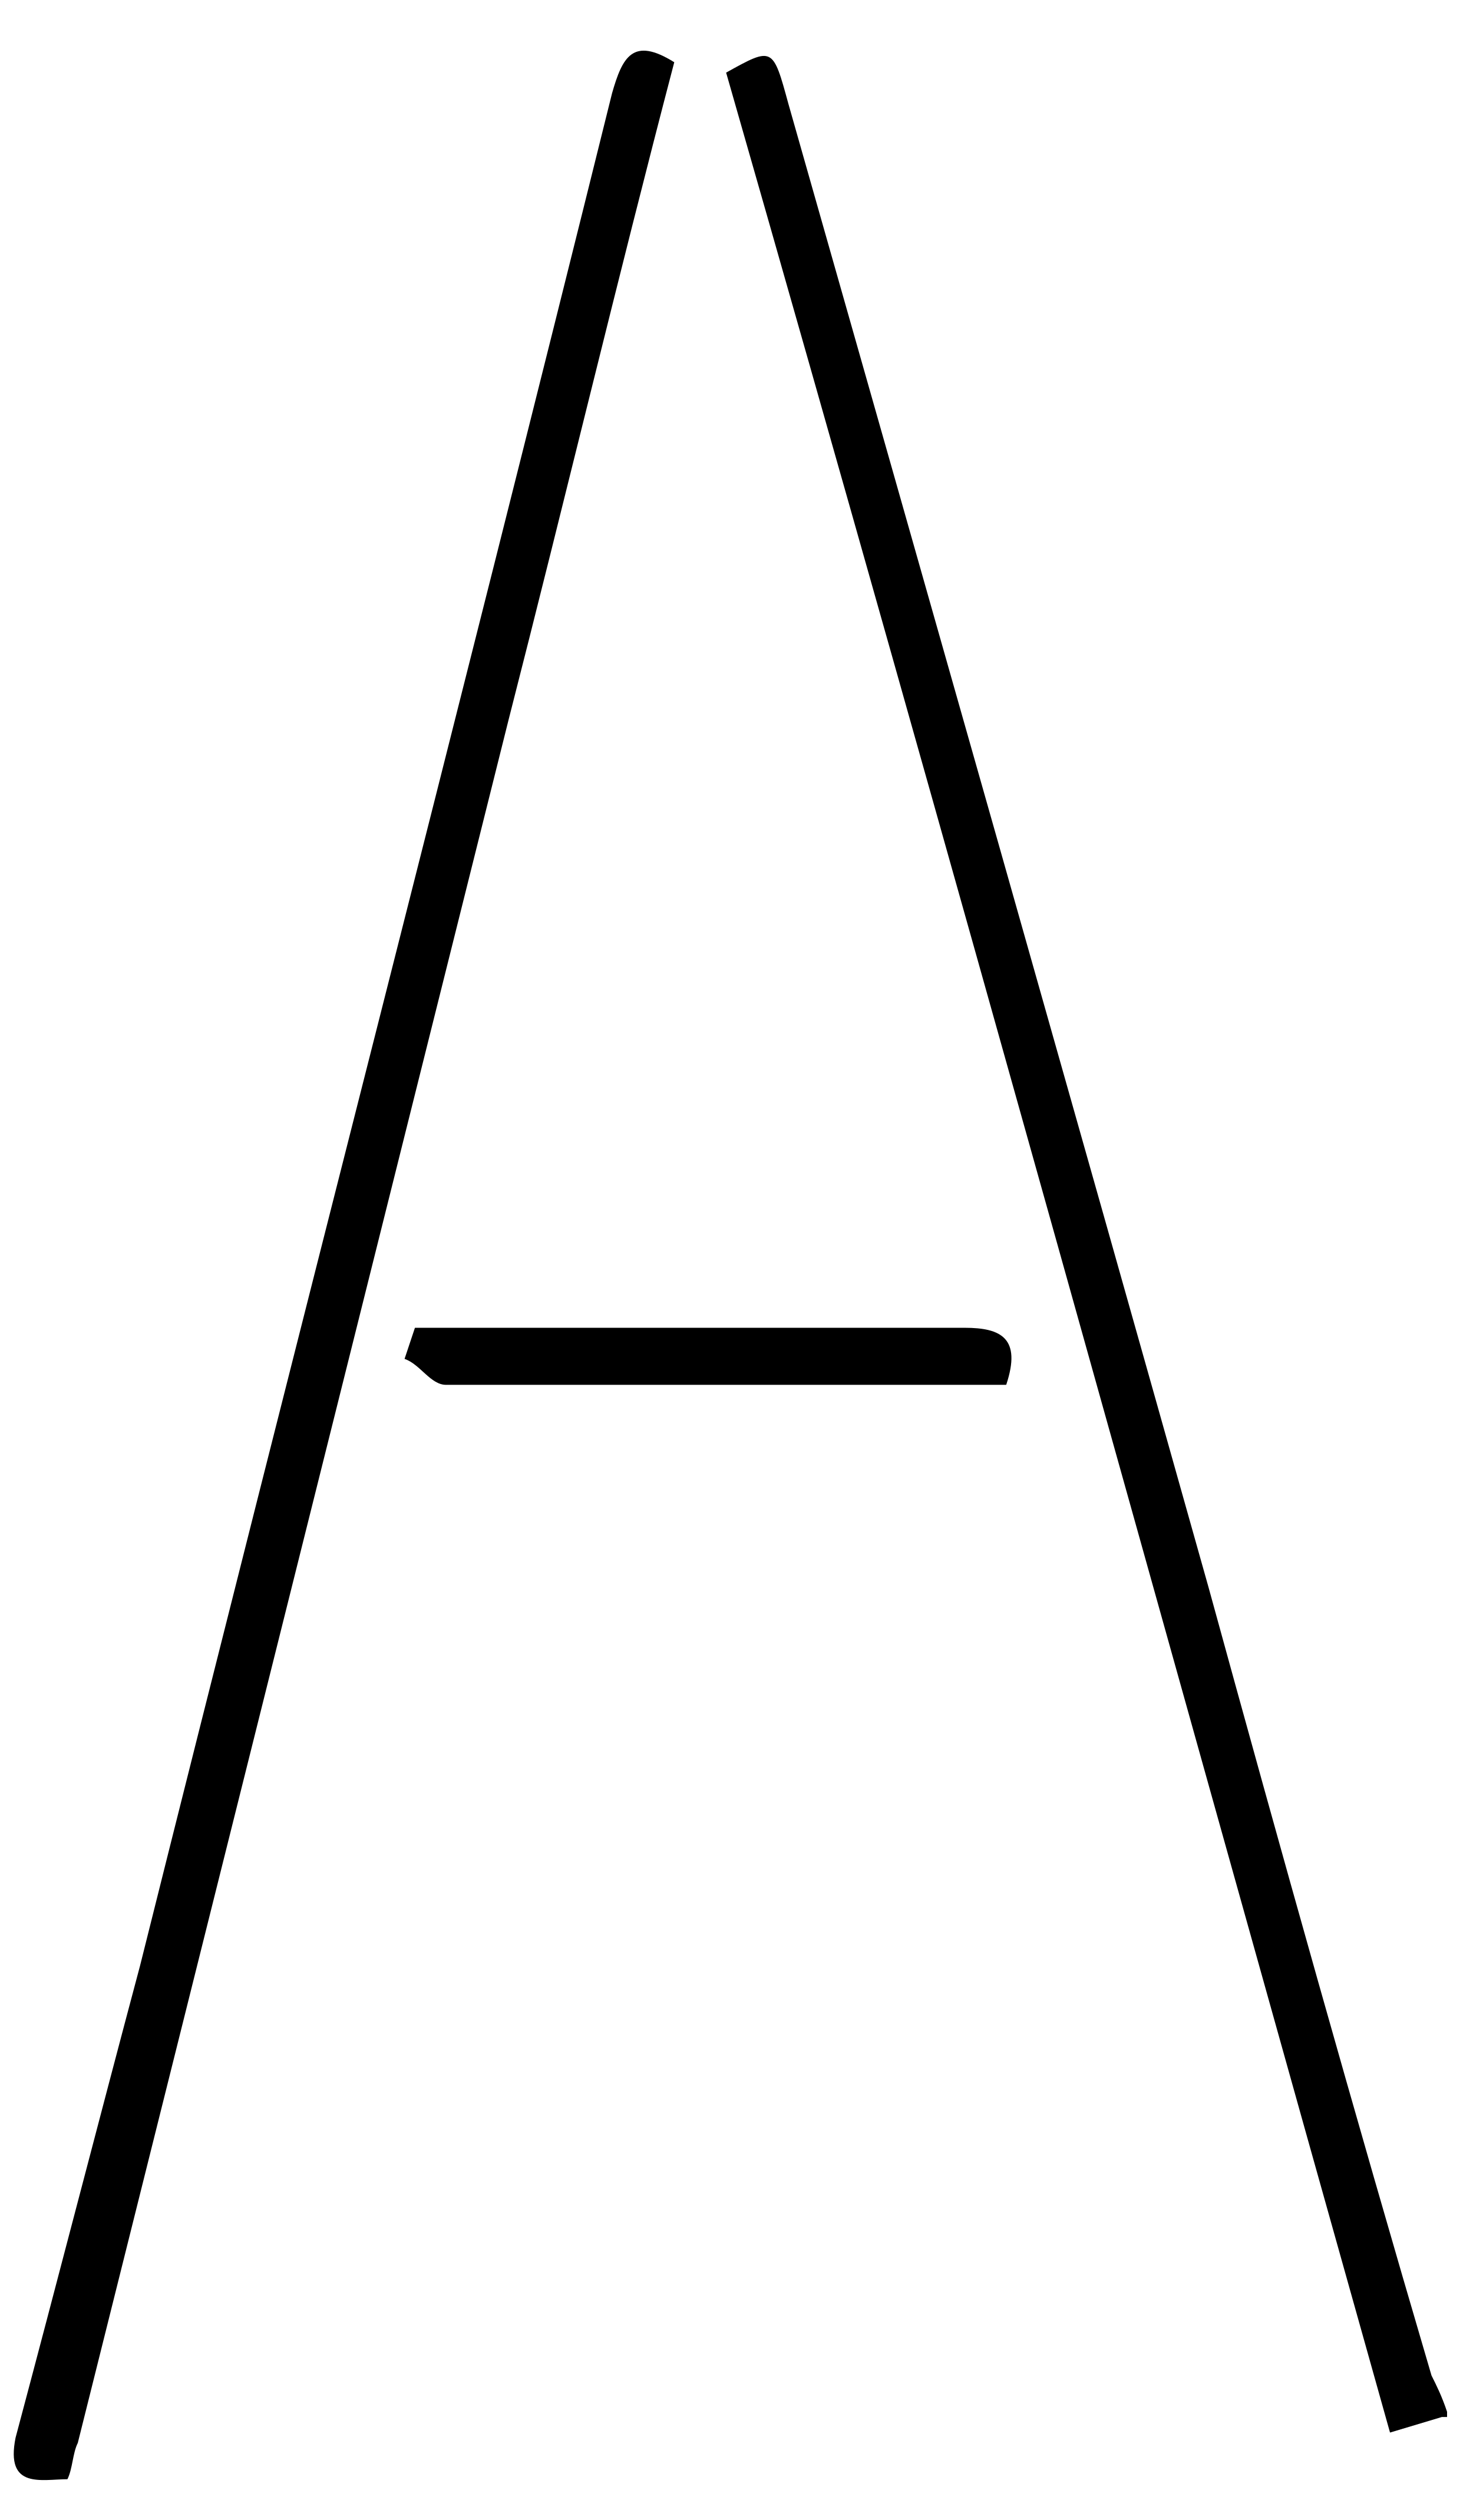 <?xml version="1.0" encoding="utf-8"?>
<!-- Generator: Adobe Illustrator 25.2.3, SVG Export Plug-In . SVG Version: 6.00 Build 0)  -->
<svg version="1.1" id="Layer_1" xmlns="http://www.w3.org/2000/svg" xmlns:xlink="http://www.w3.org/1999/xlink" x="0px" y="0px"
	 viewBox="0 0 28.4 48.2" style="enable-background:new 0 0 28.4 48.2;" xml:space="preserve">
<path d="M0.3,47c0.8-3,1.6-6.1,2.4-9.1c3-12,6.1-24,9.1-36.1c0.2-0.7,0.4-1.1,1.2-0.6c-1.1,4.2-2.1,8.4-3.2,12.7L1.5,47.1
	c-0.1,0.2-0.1,0.5-0.2,0.7C0.8,47.8,0.1,48,0.3,47z"/>
<path d="M27.8,46.6l-1,0.3C22.5,31.6,18.3,16.4,14,1.4c0.9-0.5,0.9-0.5,1.2,0.6c2.7,9.5,5.4,19,8.1,28.6c1.4,5.1,2.8,10.1,4.3,15.2
	c0.1,0.2,0.2,0.4,0.3,0.7V46.6z"/>
<path d="M19.4,26.7c-3.6,0-7.2,0-10.8,0c-0.3,0-0.5-0.4-0.8-0.5L8,25.6h2.6c2.7,0,5.4,0,8,0C19.3,25.6,19.7,25.8,19.4,26.7z"/>
</svg>
